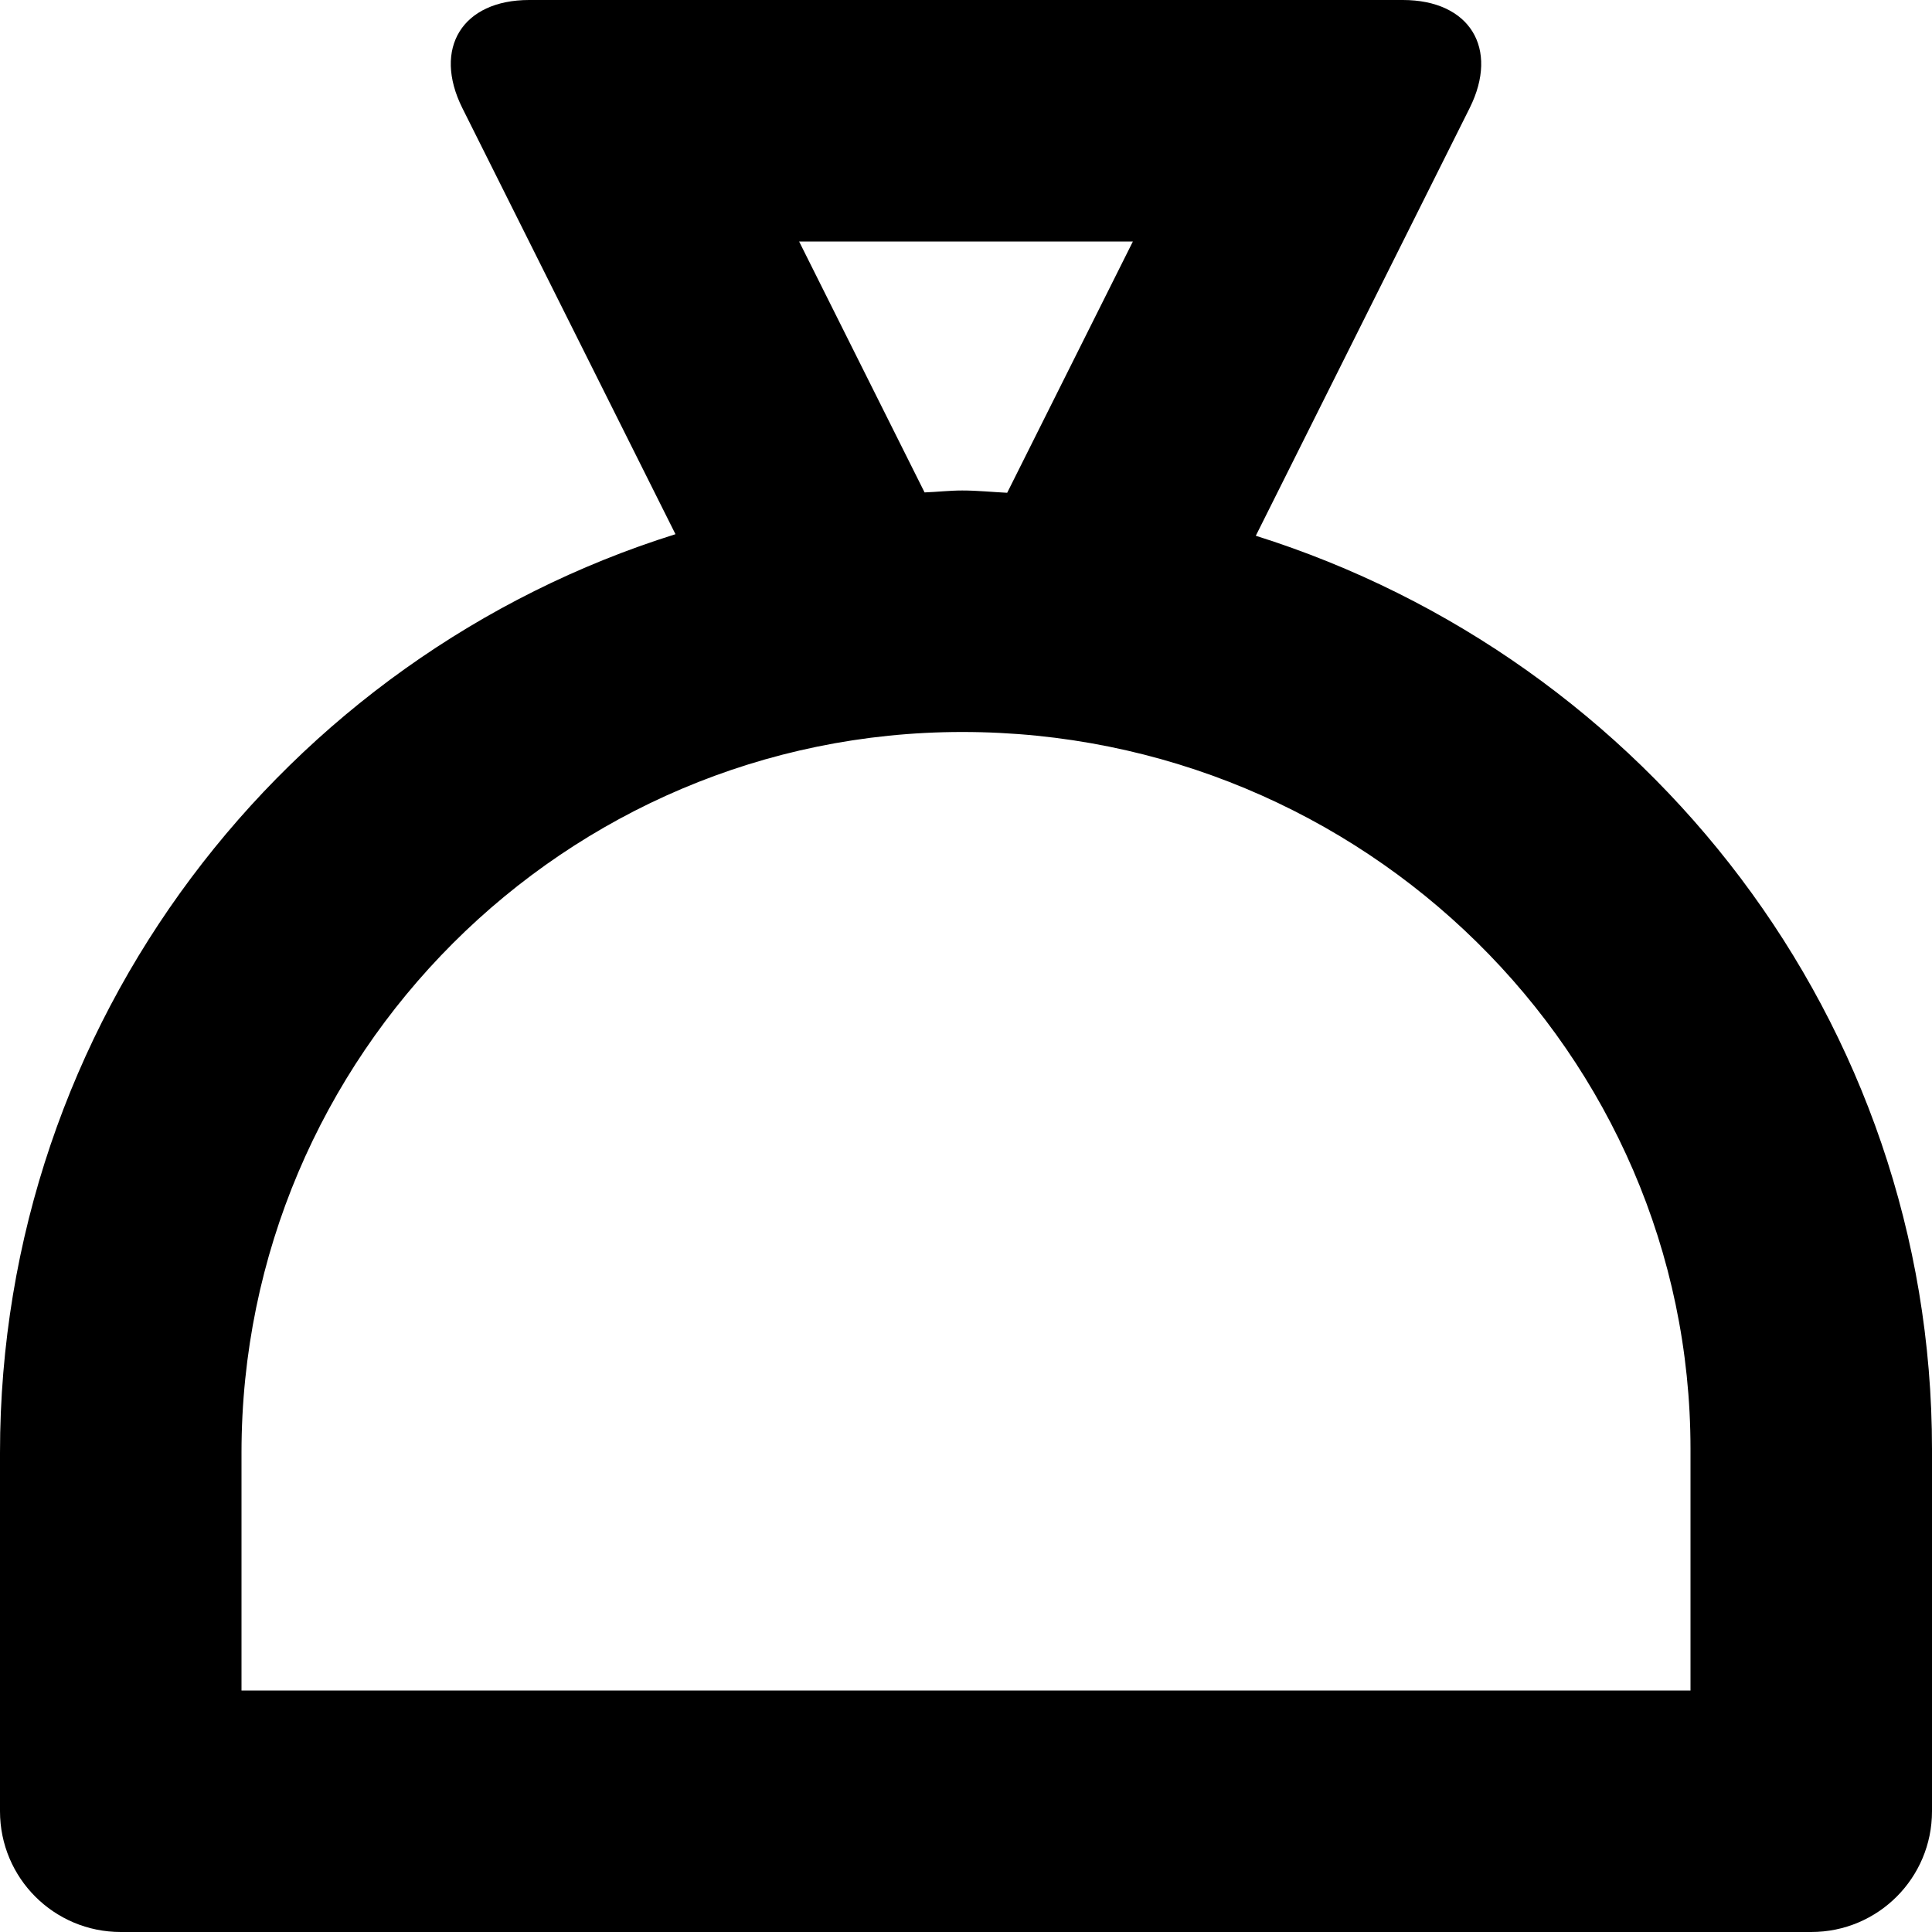 <?xml version="1.0" encoding="iso-8859-1"?>
<!-- Generator: Adobe Illustrator 16.0.0, SVG Export Plug-In . SVG Version: 6.00 Build 0)  -->
<!DOCTYPE svg PUBLIC "-//W3C//DTD SVG 1.1//EN" "http://www.w3.org/Graphics/SVG/1.1/DTD/svg11.dtd">
<svg version="1.1" id="Layer_1" xmlns="http://www.w3.org/2000/svg" xmlns:xlink="http://www.w3.org/1999/xlink" x="0px" y="0px"
	 width="16px" height="16px" viewBox="0 0 16 16" style="enable-background:new 0 0 16 16;" xml:space="preserve">
<path id="Bag_1" d="M11.618,0H4.382c-0.553,0-0.8,0.4-0.553,0.895l1.765,3.529C2.356,5.438,0,8.465,0,12.031V15c0,0.553,0.447,1,1,1
	h14c0.553,0,1-0.447,1-1v-3c0-3.539-2.356-6.543-5.6-7.563l1.771-3.542C12.418,0.4,12.171,0,11.618,0z M6.618,2h2.764L8.341,4.081
	C8.217,4.075,8.095,4.062,7.969,4.062c-0.105,0-0.207,0.012-0.312,0.016L6.618,2z M14,14H2v-1.969C2,8.74,4.678,6.062,7.969,6.062
	C11.294,6.062,14,8.726,14,12V14z"/>
<g>
</g>
<g>
</g>
<g>
</g>
<g>
</g>
<g>
</g>
<g>
</g>
<g>
</g>
<g>
</g>
<g>
</g>
<g>
</g>
<g>
</g>
<g>
</g>
<g>
</g>
<g>
</g>
<g>
</g>
</svg>
